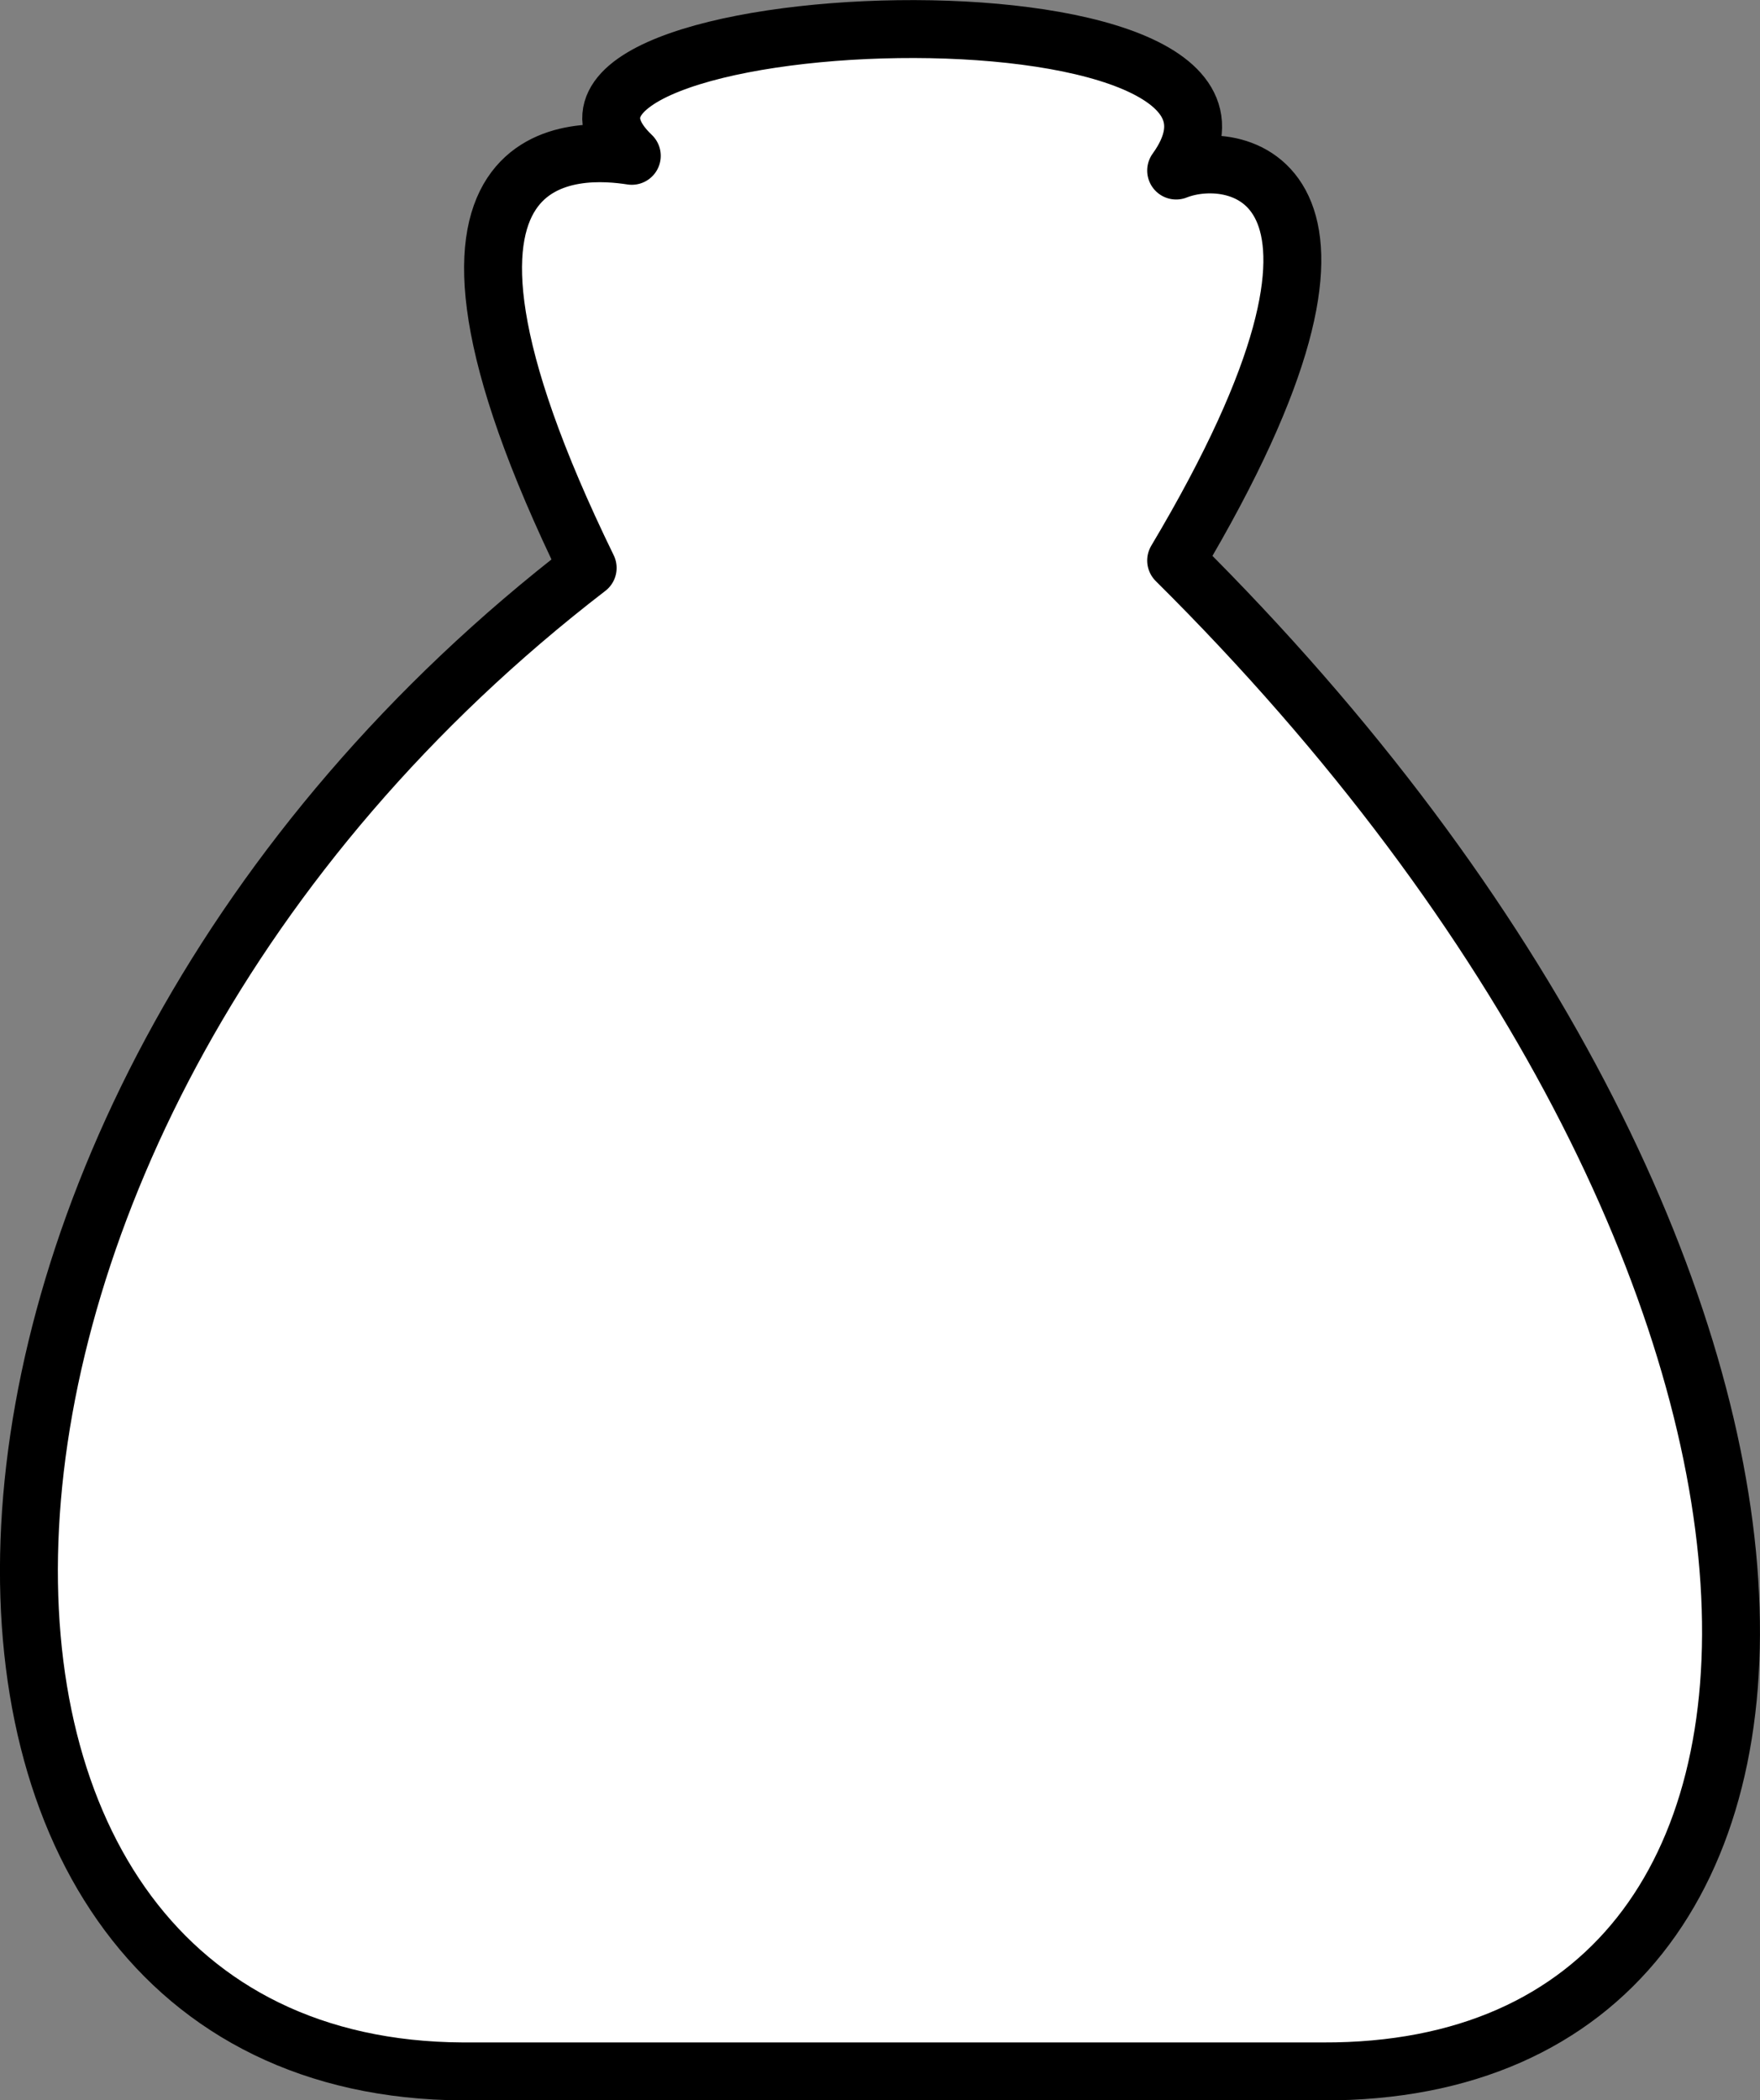 <?xml version="1.0" encoding="UTF-8" standalone="no"?>
<!-- Created with Inkscape (http://www.inkscape.org/) -->

<svg
   width="15.196"
   height="18.128"
   viewBox="0 0 15.196 18.128"
   version="1.1"
   id="svg1"
   xml:space="preserve"
   xmlns:xlink="http://www.w3.org/1999/xlink"
   xmlns="http://www.w3.org/2000/svg"
   xmlns:svg="http://www.w3.org/2000/svg"><rect x="0" y="0" width="15.196" height="18.128" fill="#808080" stroke="none"/><defs
     id="defs1"><linearGradient
       id="swatch68"><stop
         style="stop-color:#000000;stop-opacity:1;"
         offset="0"
         id="stop68" /></linearGradient><linearGradient
       id="swatch59"><stop
         style="stop-color:#ffffff;stop-opacity:1;"
         offset="0"
         id="stop59" /></linearGradient><linearGradient
       xlink:href="#swatch59"
       id="linearGradient217"
       x1="427.587"
       y1="-124.368"
       x2="441.587"
       y2="-124.368"
       gradientUnits="userSpaceOnUse" /><linearGradient
       xlink:href="#swatch68"
       id="linearGradient218"
       x1="427.587"
       y1="-124.368"
       x2="441.587"
       y2="-124.368"
       gradientUnits="userSpaceOnUse" /><linearGradient
       xlink:href="#swatch59"
       id="linearGradient1"
       gradientUnits="userSpaceOnUse"
       x1="426.979"
       y1="-143.771"
       x2="441.323"
       y2="-143.771" /><linearGradient
       xlink:href="#swatch68"
       id="linearGradient18"
       gradientUnits="userSpaceOnUse"
       x1="426.979"
       y1="-143.771"
       x2="441.323"
       y2="-143.771" /></defs><g
     id="g229"
     style="fill:url(#linearGradient1);stroke:url(#linearGradient18);stroke-width:0.5;stroke-dasharray:none"
     transform="translate(-426.89,134.789)"><path
       style="fill:url(#linearGradient217);fill-opacity:1;stroke:url(#linearGradient218);stroke-width:0.5;stroke-linejoin:round;stroke-dasharray:none;stroke-dashoffset:0"
       d="m 437.045,-129.951 c 6.144,6.095 6.17,13.057 1.27,13.041 h -7.431 c -5.172,-0.026 -5.146,-8.188 1.08,-12.977 -1.856,-3.804 -0.026,-3.619 0.381,-3.557 -1.4,-1.334 5.964,-1.624 4.7,0.127 0.526,-0.209 1.967,0.065 -1e-5,3.366 z"
       id="path216"
       transform="translate(-3.3398437e-6)" /></g></svg>
